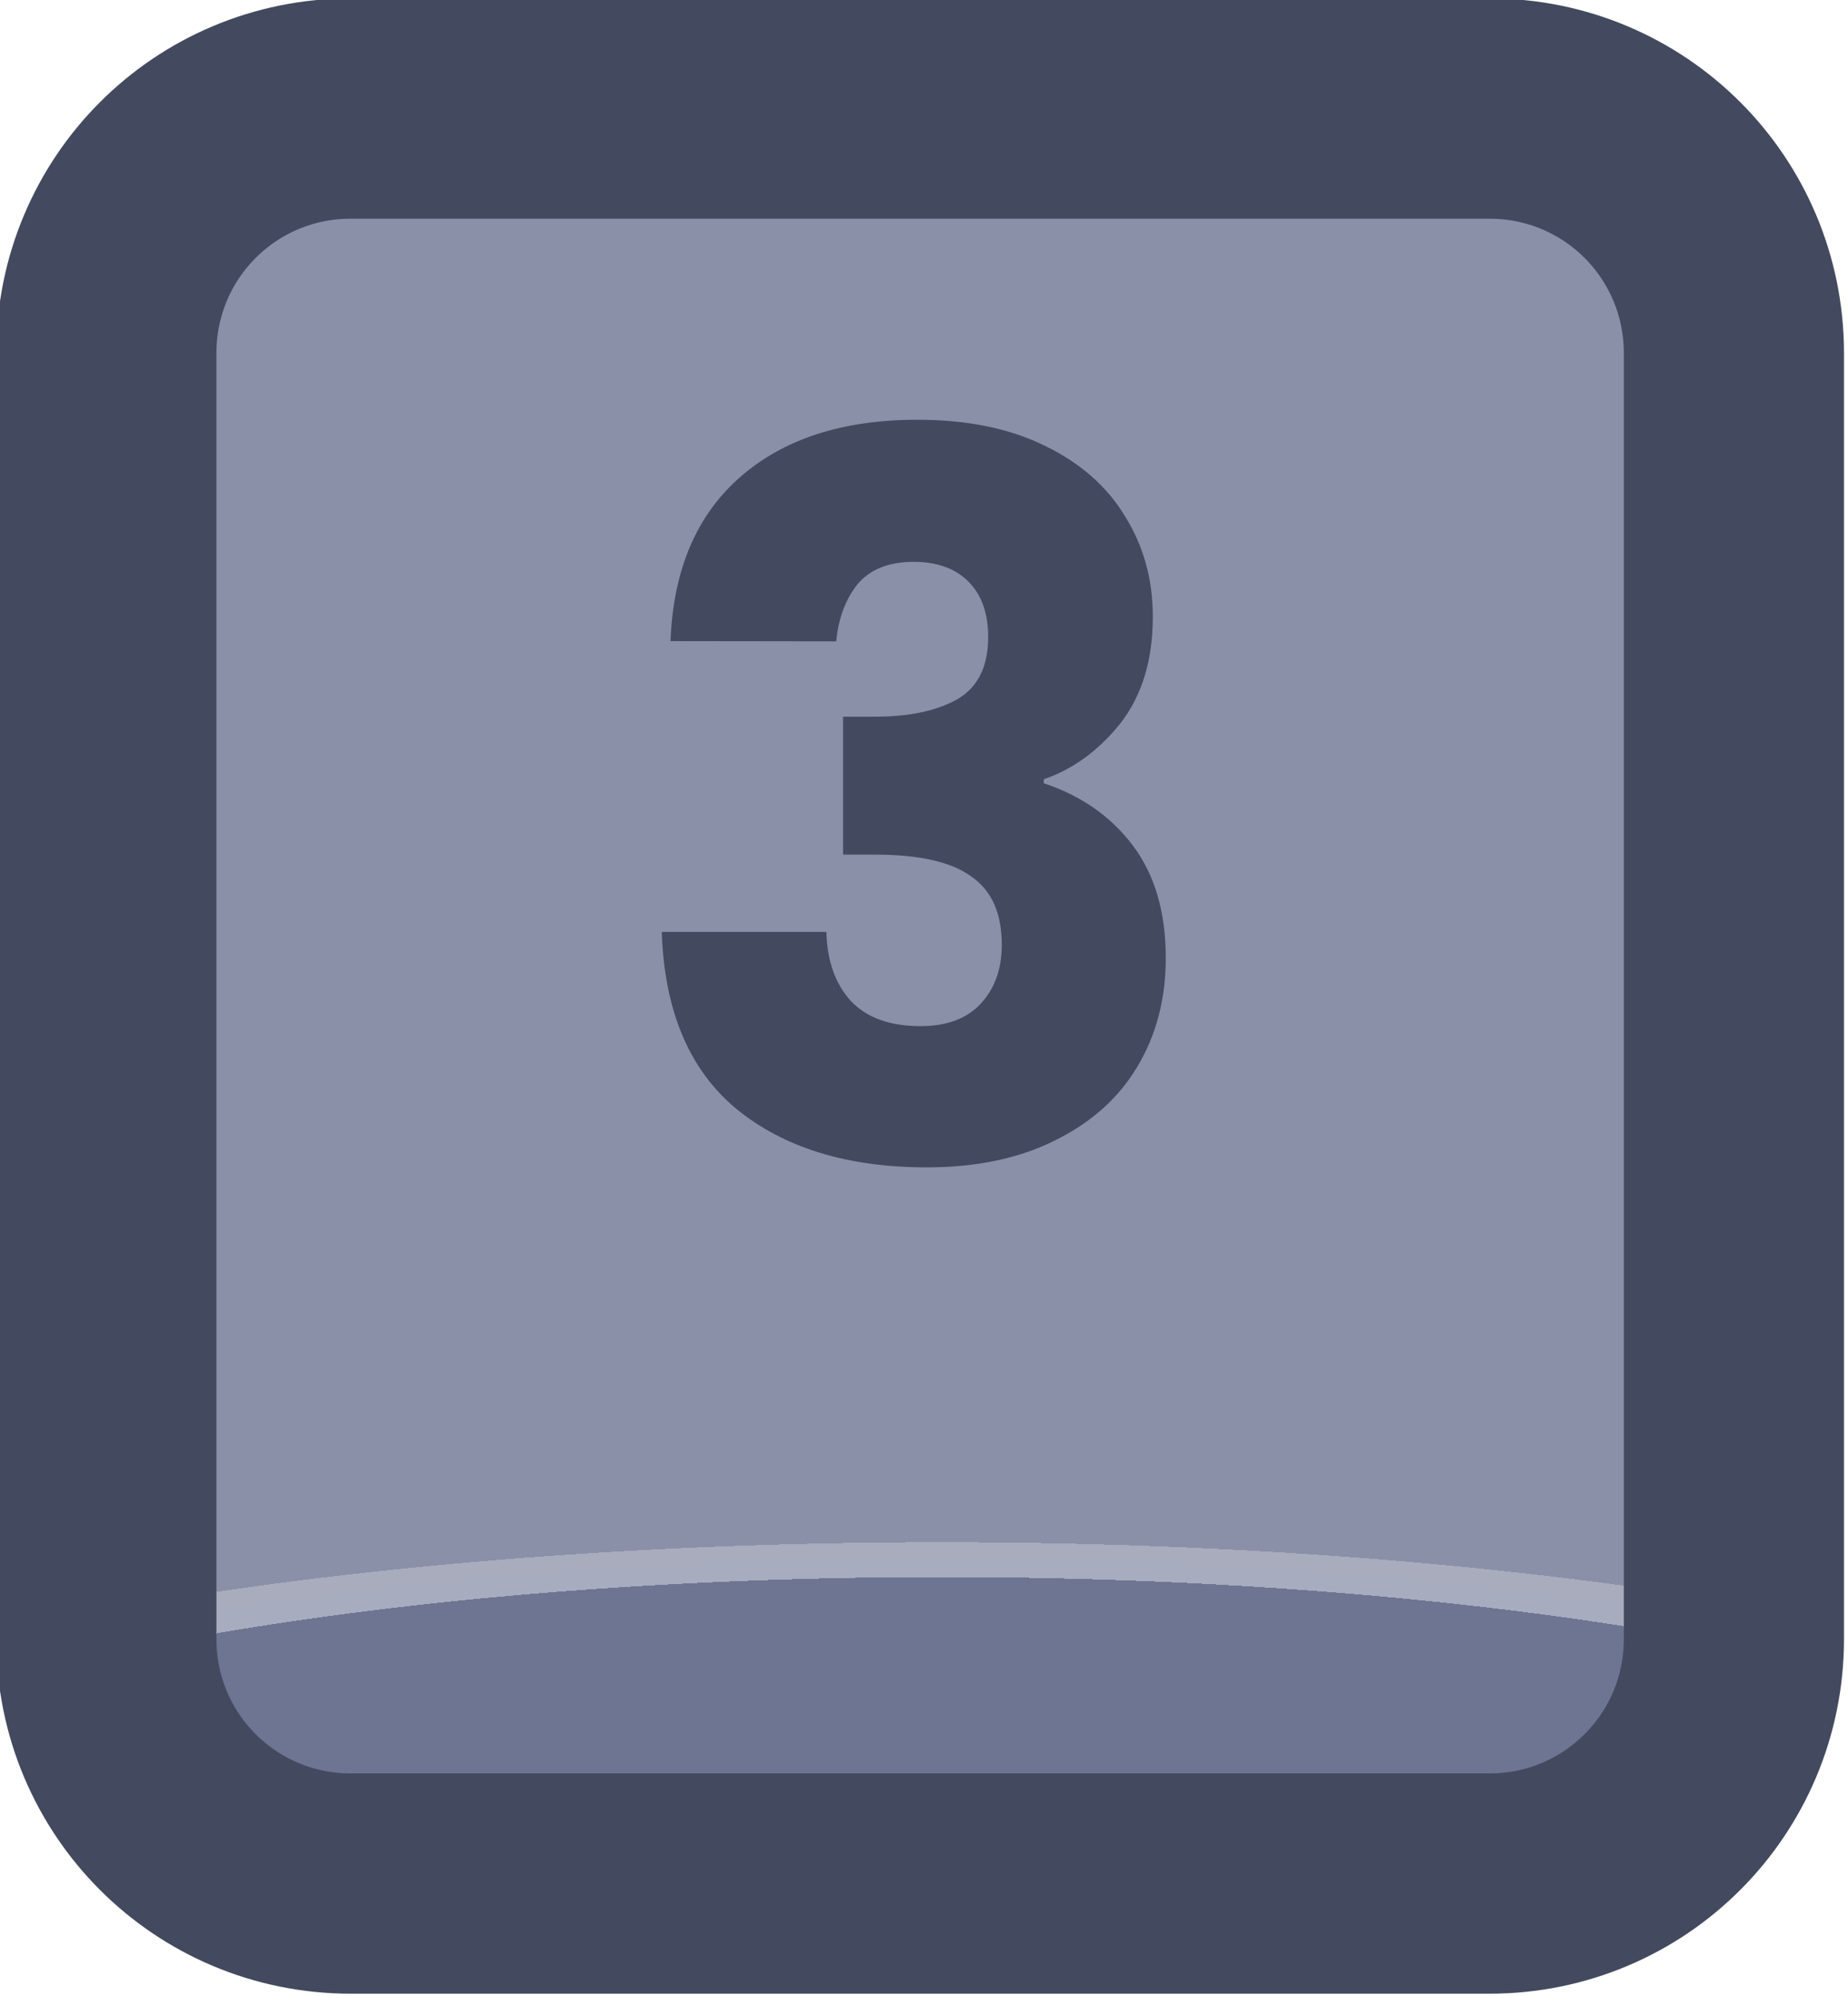 <?xml version="1.0" encoding="UTF-8" standalone="no"?>
<!-- Created with Inkscape (http://www.inkscape.org/) -->

<svg
   width="37.765"
   height="40.765"
   viewBox="0 0 9.992 10.786"
   version="1.1"
   id="svg1"
   xml:space="preserve"
   xmlns:xlink="http://www.w3.org/1999/xlink"
   xmlns="http://www.w3.org/2000/svg"
   xmlns:svg="http://www.w3.org/2000/svg"><defs
     id="defs1"><linearGradient
       id="linearGradient89"><stop
         style="stop-color:#434a5f;stop-opacity:1;"
         offset="1"
         id="stop89" /><stop
         style="stop-color:#434a5f;stop-opacity:1;"
         offset="1"
         id="stop90" /></linearGradient><linearGradient
       id="linearGradient1-1"><stop
         style="stop-color:#434a5f;stop-opacity:1;"
         offset="1"
         id="stop3" /><stop
         style="stop-color:#434a5f;stop-opacity:1;"
         offset="1"
         id="stop4" /></linearGradient><linearGradient
       id="linearGradient568"><stop
         style="stop-color:#6d7592;stop-opacity:1;"
         offset="0.181"
         id="stop565" /><stop
         style="stop-color:#a7adbe;stop-opacity:1;"
         offset="0.181"
         id="stop566" /><stop
         style="stop-color:#a8acbd;stop-opacity:1;"
         offset="0.201"
         id="stop567" /><stop
         style="stop-color:#8a90a8;stop-opacity:1;"
         offset="0.201"
         id="stop568" /></linearGradient><radialGradient
       xlink:href="#linearGradient568"
       id="radialGradient488"
       gradientUnits="userSpaceOnUse"
       gradientTransform="matrix(7.53,0,0,1.881,-2935.125,-173.498)"
       cx="452.625"
       cy="196.252"
       fx="452.625"
       fy="196.252"
       r="4.209" /><linearGradient
       xlink:href="#linearGradient1-1"
       id="linearGradient321"
       x1="468.85"
       y1="191.579"
       x2="477.267"
       y2="191.579"
       gradientUnits="userSpaceOnUse" /><linearGradient
       xlink:href="#linearGradient89"
       id="linearGradient672"
       x1="471.881"
       y1="190.657"
       x2="474.177"
       y2="190.657"
       gradientUnits="userSpaceOnUse" /></defs><g
     id="g456"
     transform="translate(-152.4,-25.4)"
     style="display:inline"><g
       id="g367"
       style="display:inline;paint-order:fill markers stroke"
       transform="matrix(1.187,0,0,1.187,-404.146,-196.621)"><path
         id="rect367"
         style="opacity:1;fill:url(#radialGradient488);stroke:url(#linearGradient321);stroke-width:1.003;stroke-linecap:round;stroke-linejoin:round;stroke-miterlimit:0"
         d="m 470.466,187.538 h 5.186 c 0.617,0 1.114,0.497 1.114,1.114 v 5.854 c 0,0.617 -0.497,1.114 -1.114,1.114 h -5.186 c -0.617,0 -1.114,-0.497 -1.114,-1.114 v -5.854 c 0,-0.617 0.497,-1.114 1.114,-1.114 z" /><path
         d="m 471.922,189.963 q 0.018,-0.484 0.316,-0.746 0.298,-0.262 0.809,-0.262 0.339,0 0.579,0.118 0.244,0.118 0.366,0.321 0.127,0.203 0.127,0.457 0,0.298 -0.149,0.488 -0.149,0.185 -0.348,0.253 v 0.018 q 0.258,0.086 0.407,0.285 0.149,0.199 0.149,0.511 0,0.28 -0.131,0.497 -0.127,0.212 -0.375,0.334 -0.244,0.122 -0.583,0.122 -0.542,0 -0.868,-0.267 -0.321,-0.267 -0.339,-0.805 h 0.75 q 0.005,0.199 0.113,0.316 0.108,0.113 0.316,0.113 0.176,0 0.271,-0.099 0.099,-0.104 0.099,-0.271 0,-0.217 -0.14,-0.312 -0.136,-0.099 -0.438,-0.099 h -0.145 v -0.628 h 0.145 q 0.231,0 0.371,-0.077 0.145,-0.081 0.145,-0.285 0,-0.163 -0.09,-0.253 -0.09,-0.09 -0.249,-0.09 -0.172,0 -0.258,0.104 -0.081,0.104 -0.095,0.258 z"
         id="text367"
         style="font-weight:bold;font-size:4.52px;font-family:Poppins;-inkscape-font-specification:'Poppins Bold';text-align:center;letter-spacing:0.1px;text-anchor:middle;fill:url(#linearGradient672);stroke-width:1.991;stroke-linecap:round;stroke-linejoin:round;stroke-dasharray:3.981, 1.991"
         aria-label="3" /></g></g></svg>
